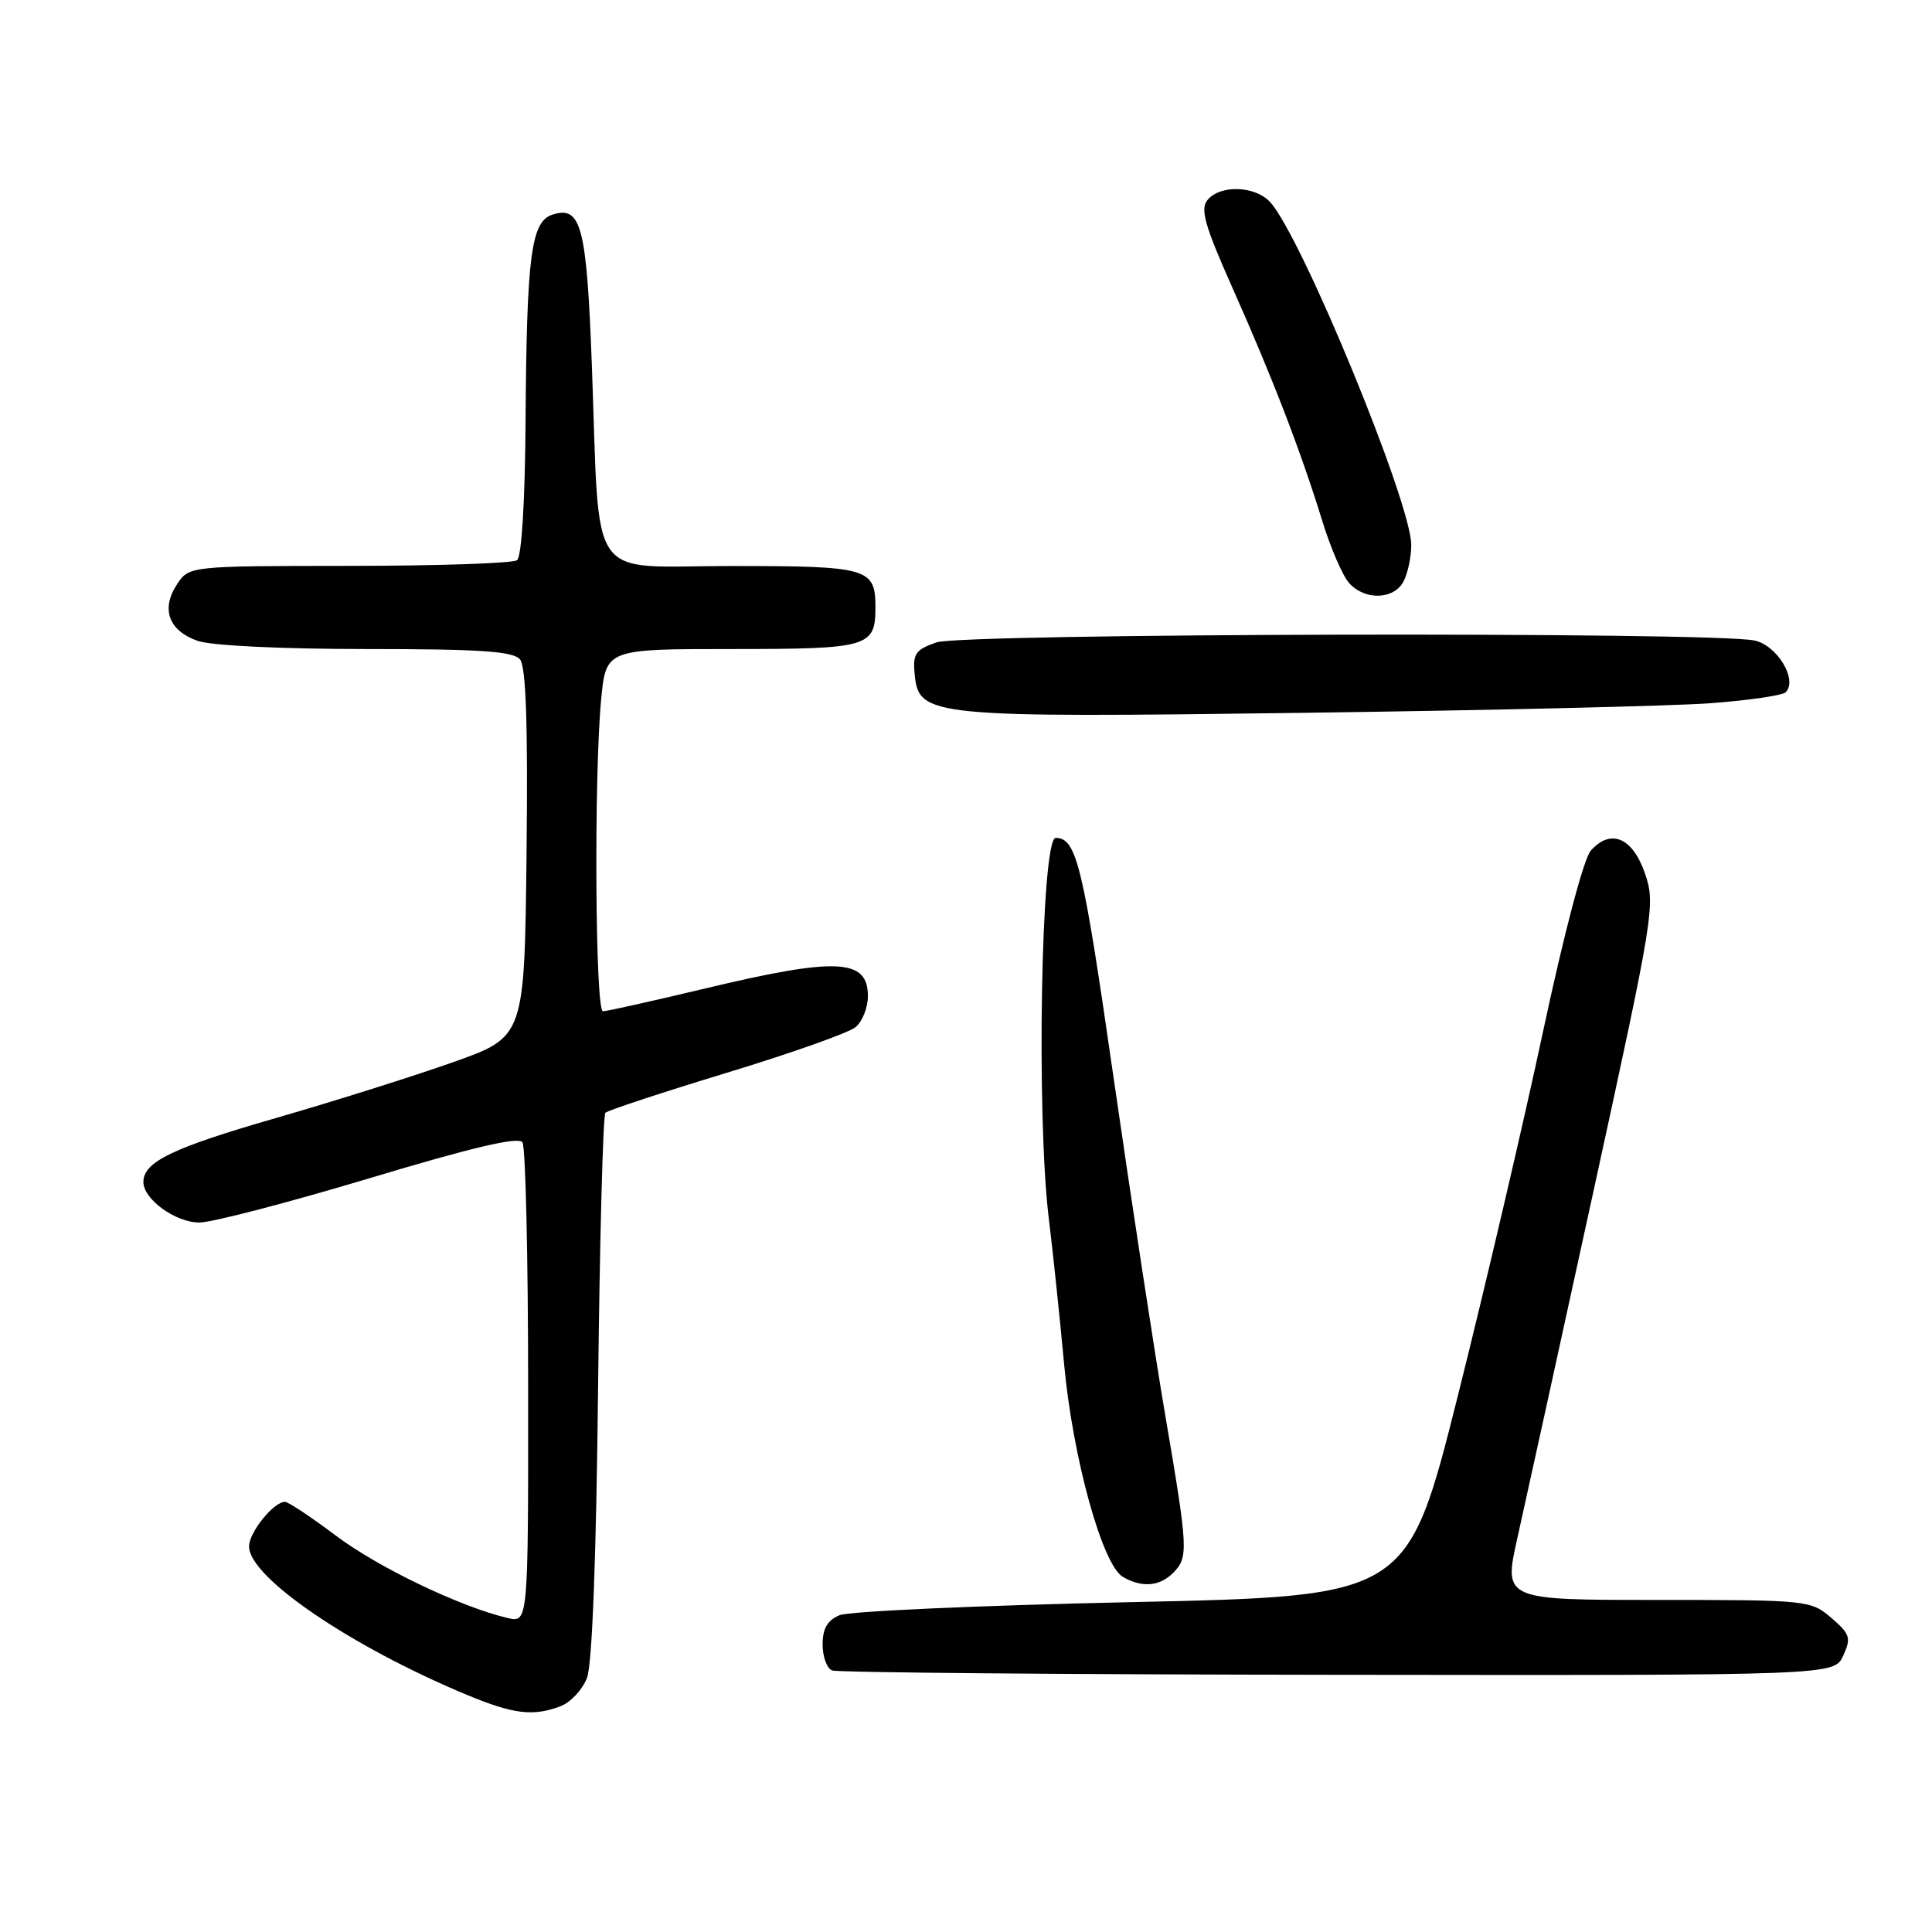 <?xml version="1.0" encoding="UTF-8" standalone="no"?>
<!DOCTYPE svg PUBLIC "-//W3C//DTD SVG 1.1//EN" "http://www.w3.org/Graphics/SVG/1.1/DTD/svg11.dtd" >
<svg xmlns="http://www.w3.org/2000/svg" xmlns:xlink="http://www.w3.org/1999/xlink" version="1.1" viewBox="0 0 256 256">
 <g >
 <path fill="currentColor"
d=" M 74.28 226.08 C 75.60 225.58 77.18 223.89 77.78 222.33 C 78.47 220.55 79.01 206.25 79.25 183.76 C 79.47 164.11 79.90 147.77 80.22 147.45 C 80.53 147.13 87.76 144.75 96.27 142.16 C 104.78 139.57 112.48 136.85 113.37 136.10 C 114.27 135.36 115.00 133.51 115.00 131.98 C 115.00 127.00 110.87 126.81 93.34 131.00 C 86.43 132.65 80.38 134.00 79.89 134.00 C 78.87 134.00 78.69 102.92 79.65 92.75 C 80.29 86.00 80.29 86.00 96.94 86.00 C 115.10 86.00 116.00 85.74 116.00 80.50 C 116.00 75.26 115.10 75.00 96.89 75.00 C 77.53 75.00 79.53 77.89 78.42 48.29 C 77.73 29.97 77.01 27.23 73.23 28.43 C 70.37 29.33 69.79 33.78 69.64 55.79 C 69.57 66.45 69.12 73.79 68.51 74.23 C 67.96 74.64 57.95 74.98 46.27 74.98 C 25.05 75.00 25.05 75.00 23.44 77.45 C 21.30 80.71 22.36 83.58 26.19 84.92 C 28.01 85.55 37.30 86.00 48.53 86.00 C 63.62 86.00 68.00 86.30 68.90 87.37 C 69.70 88.34 69.96 95.97 69.77 113.07 C 69.50 137.39 69.50 137.39 60.08 140.73 C 54.90 142.57 44.33 145.90 36.58 148.14 C 22.84 152.10 19.00 153.95 19.00 156.62 C 19.00 158.92 23.27 162.00 26.44 161.99 C 28.12 161.98 38.27 159.33 49.00 156.11 C 62.67 152.00 68.72 150.58 69.23 151.37 C 69.64 151.99 69.98 166.57 69.98 183.77 C 70.00 215.04 70.00 215.04 67.25 214.39 C 61.03 212.93 50.13 207.71 44.52 203.49 C 41.23 201.02 38.19 199.00 37.77 199.00 C 36.25 199.00 33.00 203.04 33.00 204.92 C 33.00 209.00 46.49 218.18 61.87 224.58 C 68.06 227.15 70.65 227.46 74.28 226.08 Z  M 244.24 219.38 C 245.31 217.03 245.15 216.52 242.66 214.38 C 239.94 212.04 239.54 212.00 219.55 212.00 C 199.22 212.00 199.22 212.00 201.07 203.75 C 202.09 199.21 206.63 178.50 211.17 157.72 C 219.18 121.02 219.37 119.81 217.96 115.72 C 216.32 110.96 213.42 109.75 210.79 112.71 C 209.86 113.75 207.24 123.69 204.50 136.50 C 201.92 148.60 196.82 170.43 193.16 185.00 C 186.50 211.50 186.50 211.50 150.00 212.29 C 129.92 212.72 112.49 213.50 111.25 214.02 C 109.64 214.69 109.00 215.79 109.00 217.90 C 109.00 219.51 109.56 221.06 110.25 221.34 C 110.94 221.62 141.10 221.88 177.27 221.92 C 243.04 222.00 243.04 222.00 244.24 219.38 Z  M 155.43 208.43 C 157.49 206.36 157.45 205.39 154.42 187.64 C 153.00 179.31 149.90 159.06 147.53 142.63 C 143.48 114.49 142.65 111.08 139.89 111.02 C 137.96 110.97 137.29 147.79 138.98 161.53 C 139.52 165.91 140.43 174.57 141.00 180.76 C 142.15 193.18 146.06 207.35 148.78 208.94 C 151.29 210.40 153.64 210.22 155.43 208.43 Z  M 226.67 93.18 C 231.71 92.80 236.18 92.15 236.61 91.73 C 238.24 90.08 235.50 85.52 232.48 84.87 C 226.93 83.69 127.56 83.91 124.09 85.12 C 121.29 86.09 120.93 86.63 121.20 89.37 C 121.74 94.97 123.18 95.11 173.00 94.45 C 197.48 94.12 221.63 93.55 226.67 93.18 Z  M 185.96 77.07 C 186.53 76.00 187.00 73.82 187.00 72.21 C 187.00 66.65 172.51 31.43 168.32 26.80 C 166.35 24.62 161.71 24.44 160.01 26.49 C 159.00 27.70 159.62 29.86 163.35 38.24 C 168.62 50.07 172.35 59.76 175.20 69.00 C 176.30 72.58 177.90 76.29 178.76 77.25 C 180.82 79.57 184.67 79.48 185.96 77.07 Z "/>
</g>
</svg>